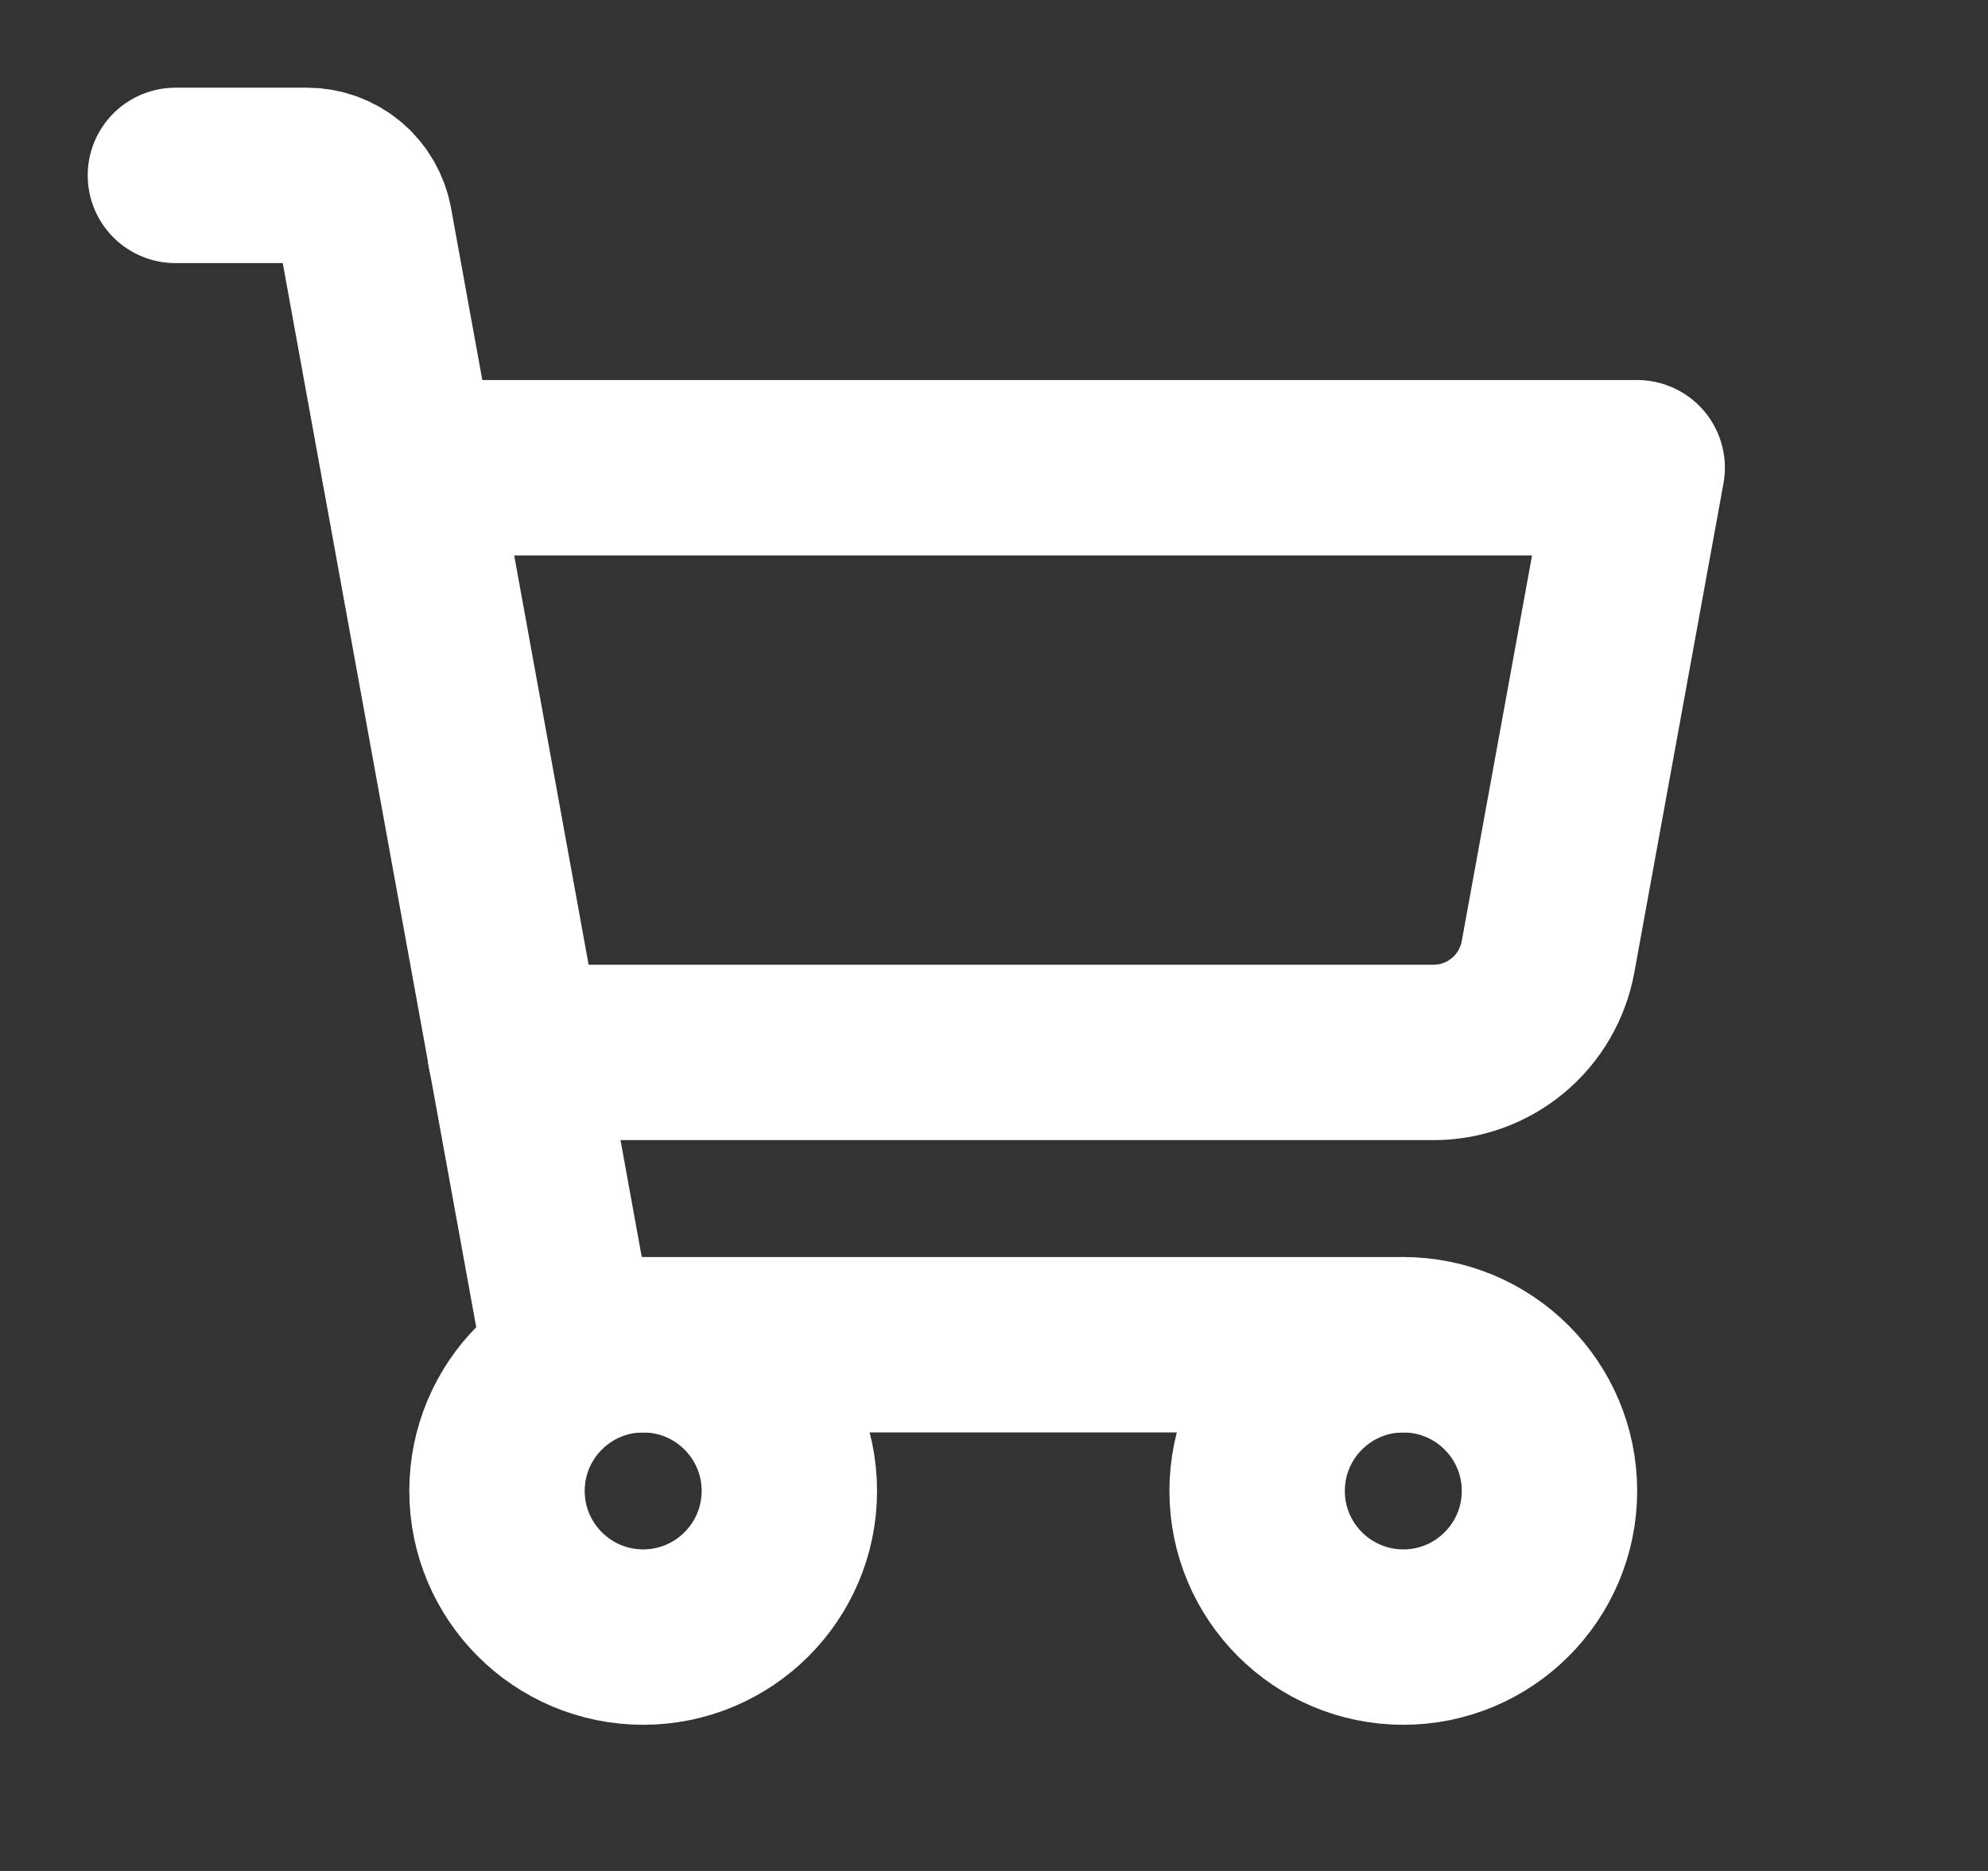 <svg width="17" height="16" viewBox="0 0 17 16" fill="none" xmlns="http://www.w3.org/2000/svg">
<rect x="0" y="0" width="17" height="16" fill="#333333" stroke="none"/>
<g clip-path="url(#clip0_4102_10079)">
<path d="M12 11.5H4.862L3.119 1.913C3.098 1.798 3.038 1.694 2.949 1.618C2.86 1.543 2.748 1.501 2.631 1.5H1.5" stroke="white" stroke-width="1.5" stroke-linecap="round" stroke-linejoin="round"/>
<path d="M5.5 14C6.19 14 6.75 13.44 6.75 12.75C6.75 12.06 6.19 11.5 5.5 11.5C4.81 11.5 4.25 12.06 4.25 12.75C4.25 13.44 4.81 14 5.5 14Z" stroke="white" stroke-width="1.5" stroke-linecap="round" stroke-linejoin="round"/>
<path d="M12 14C12.69 14 13.25 13.44 13.25 12.75C13.25 12.06 12.69 11.5 12 11.5C11.31 11.5 10.75 12.06 10.75 12.75C10.75 13.44 11.31 14 12 14Z" stroke="white" stroke-width="1.5" stroke-linecap="round" stroke-linejoin="round"/>
<path d="M4.406 9H12.256C12.49 9.001 12.716 8.919 12.896 8.769C13.075 8.62 13.196 8.411 13.238 8.181L14 4H3.5" stroke="white" stroke-width="1.5" stroke-linecap="round" stroke-linejoin="round"/>
</g>
<defs>
<clipPath id="clip0_4102_10079">
<rect width="16" height="16" fill="white" transform="translate(0.5)"/>
</clipPath>
</defs>
</svg>
